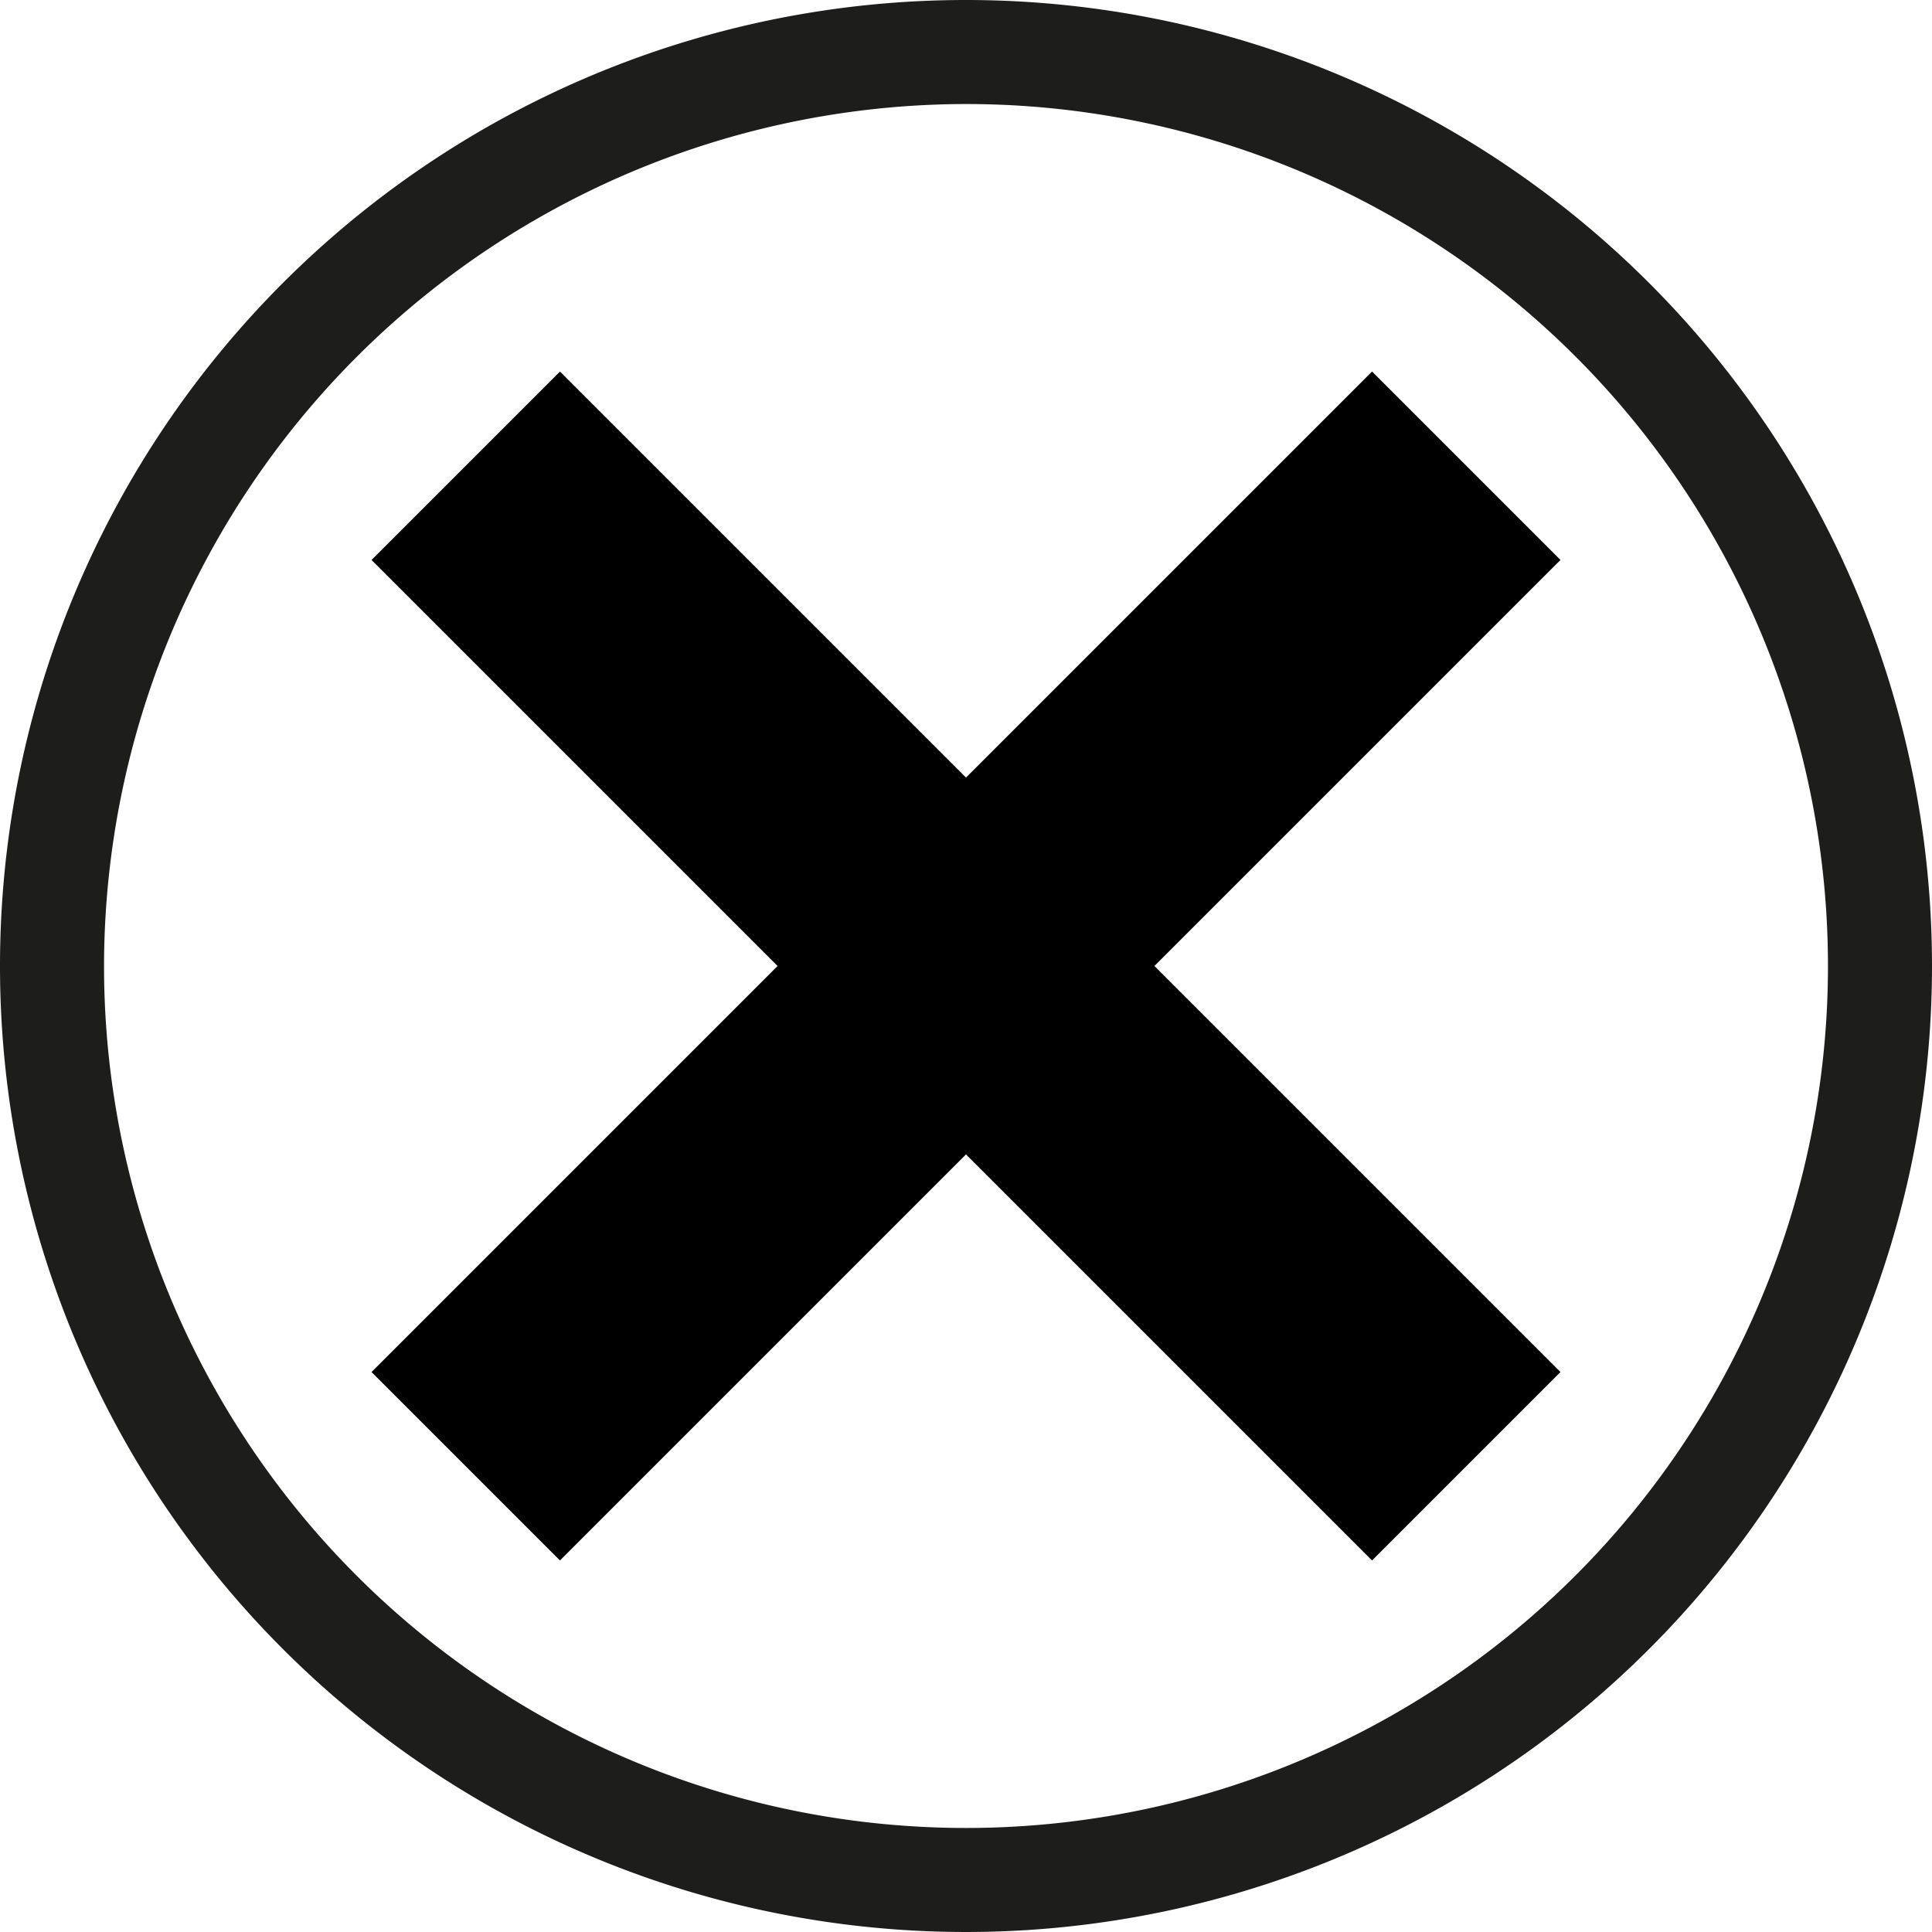 <svg xmlns="http://www.w3.org/2000/svg" viewBox="0 0 130 130"><defs><style>.cls-1{fill:#1d1d1b;}</style></defs><g id="Layer_1" data-name="Layer 1"><path class="cls-1" d="M65,7A58,58,0,1,1,7,65,58.07,58.07,0,0,1,65,7m0-7a65,65,0,1,0,65,65A65,65,0,0,0,65,0Z" transform="translate(0 0)"/></g><g id="cancel"><path d="M105,37.68,77.68,65,105,92.32,92.32,105,65,77.68,37.68,105,25,92.32,52.32,65,25,37.68,37.68,25,65,52.32,92.32,25Z" transform="translate(0 0)"/></g></svg>